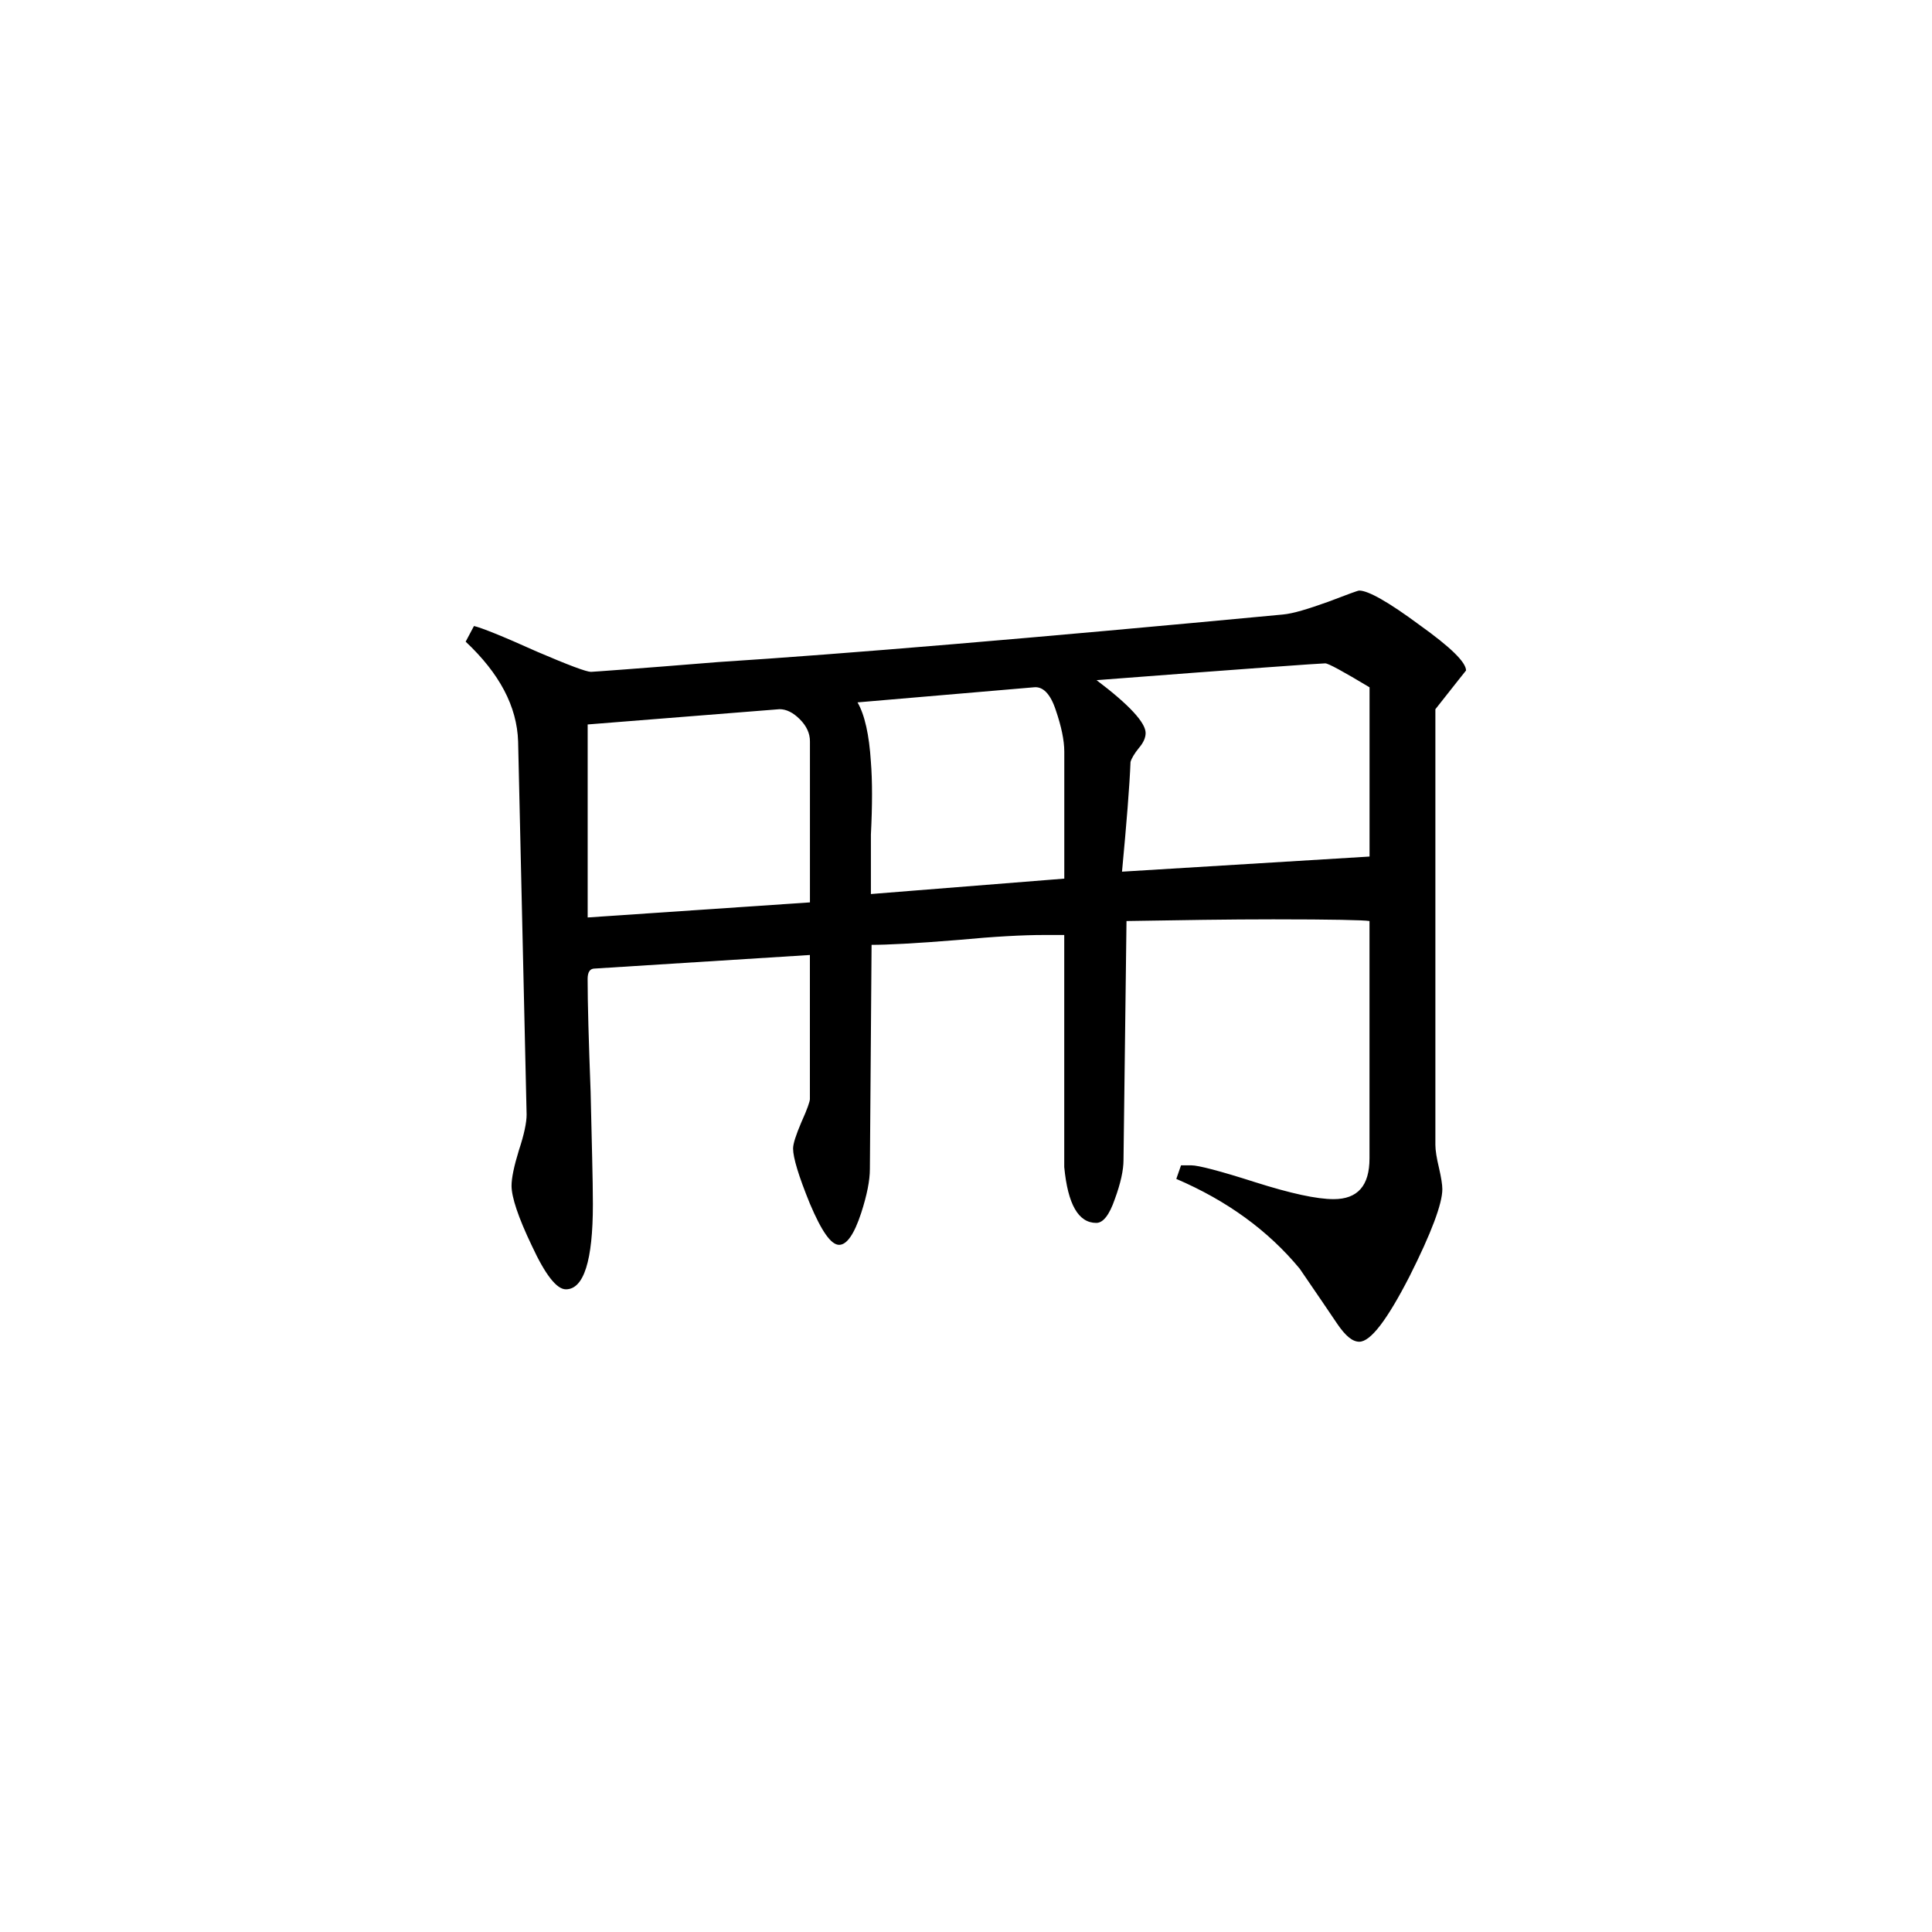 <svg height="40" viewBox="0 0 40 40" width="40" xmlns="http://www.w3.org/2000/svg">
    <path
        d="m30.355 13.879s-.211.262-.637.805v9.02c0 .113.027.277.074.473.047.203.07.352.07.445 0 .297-.227.906-.68 1.805-.461.898-.805 1.352-1.039 1.352-.145 0-.289-.125-.457-.371-.16-.238-.426-.629-.777-1.141-.656-.793-1.508-1.41-2.555-1.859l.098-.281h.215c.141 0 .582.113 1.316.348.738.234 1.277.352 1.629.352.496 0 .742-.277.742-.844v-4.914c-.117-.02-.777-.035-1.992-.035-.91 0-1.922.016-3.039.035l-.062 4.949c0 .207-.059.48-.18.809-.113.328-.242.492-.383.492-.371 0-.59-.383-.664-1.156 0 .188 0-.328 0-1.547v-3.258h-.426c-.422 0-1.012.031-1.762.102-.898.074-1.492.102-1.801.102l-.035 4.641c0 .234-.059.535-.18.91-.145.441-.297.66-.457.66-.168 0-.363-.281-.605-.852-.234-.574-.348-.953-.348-1.141 0-.102.059-.281.172-.547.121-.266.176-.43.176-.477v-2.984l-4.457.281c-.094 0-.145.07-.145.215 0 .512.023 1.293.062 2.332.023 1.043.047 1.82.047 2.336 0 1.164-.188 1.758-.559 1.758-.191 0-.426-.301-.703-.898-.285-.594-.422-1.012-.422-1.246 0-.16.051-.406.152-.734.109-.328.16-.578.16-.738l-.176-7.727c-.023-.727-.387-1.41-1.086-2.066l.172-.324c.141.031.578.203 1.305.531.656.281 1.023.418 1.117.418.027 0 .906-.062 2.637-.203 2.613-.168 6.516-.496 11.688-.984.215-.02.516-.113.934-.262.41-.156.617-.234.648-.234.184 0 .602.234 1.246.711.645.461.965.773.965.945zm-2 3.855v-3.504c-.547-.328-.852-.496-.918-.496-.094 0-1.676.113-4.734.348.684.516 1.016.883 1.016 1.094 0 .094-.043.199-.141.312-.094.117-.152.215-.172.289-.02.508-.082 1.266-.176 2.27zm-6.32.457v-2.629c0-.234-.062-.527-.176-.859-.113-.344-.27-.496-.457-.473l-3.648.312c.148.254.242.672.277 1.234.031.391.031.895 0 1.504 0 .84 0 1.25 0 1.23zm-5.266.492v-3.336c0-.164-.07-.316-.211-.457-.137-.137-.277-.207-.418-.207l-3.973.316v3.996zm0 0" />
</svg>